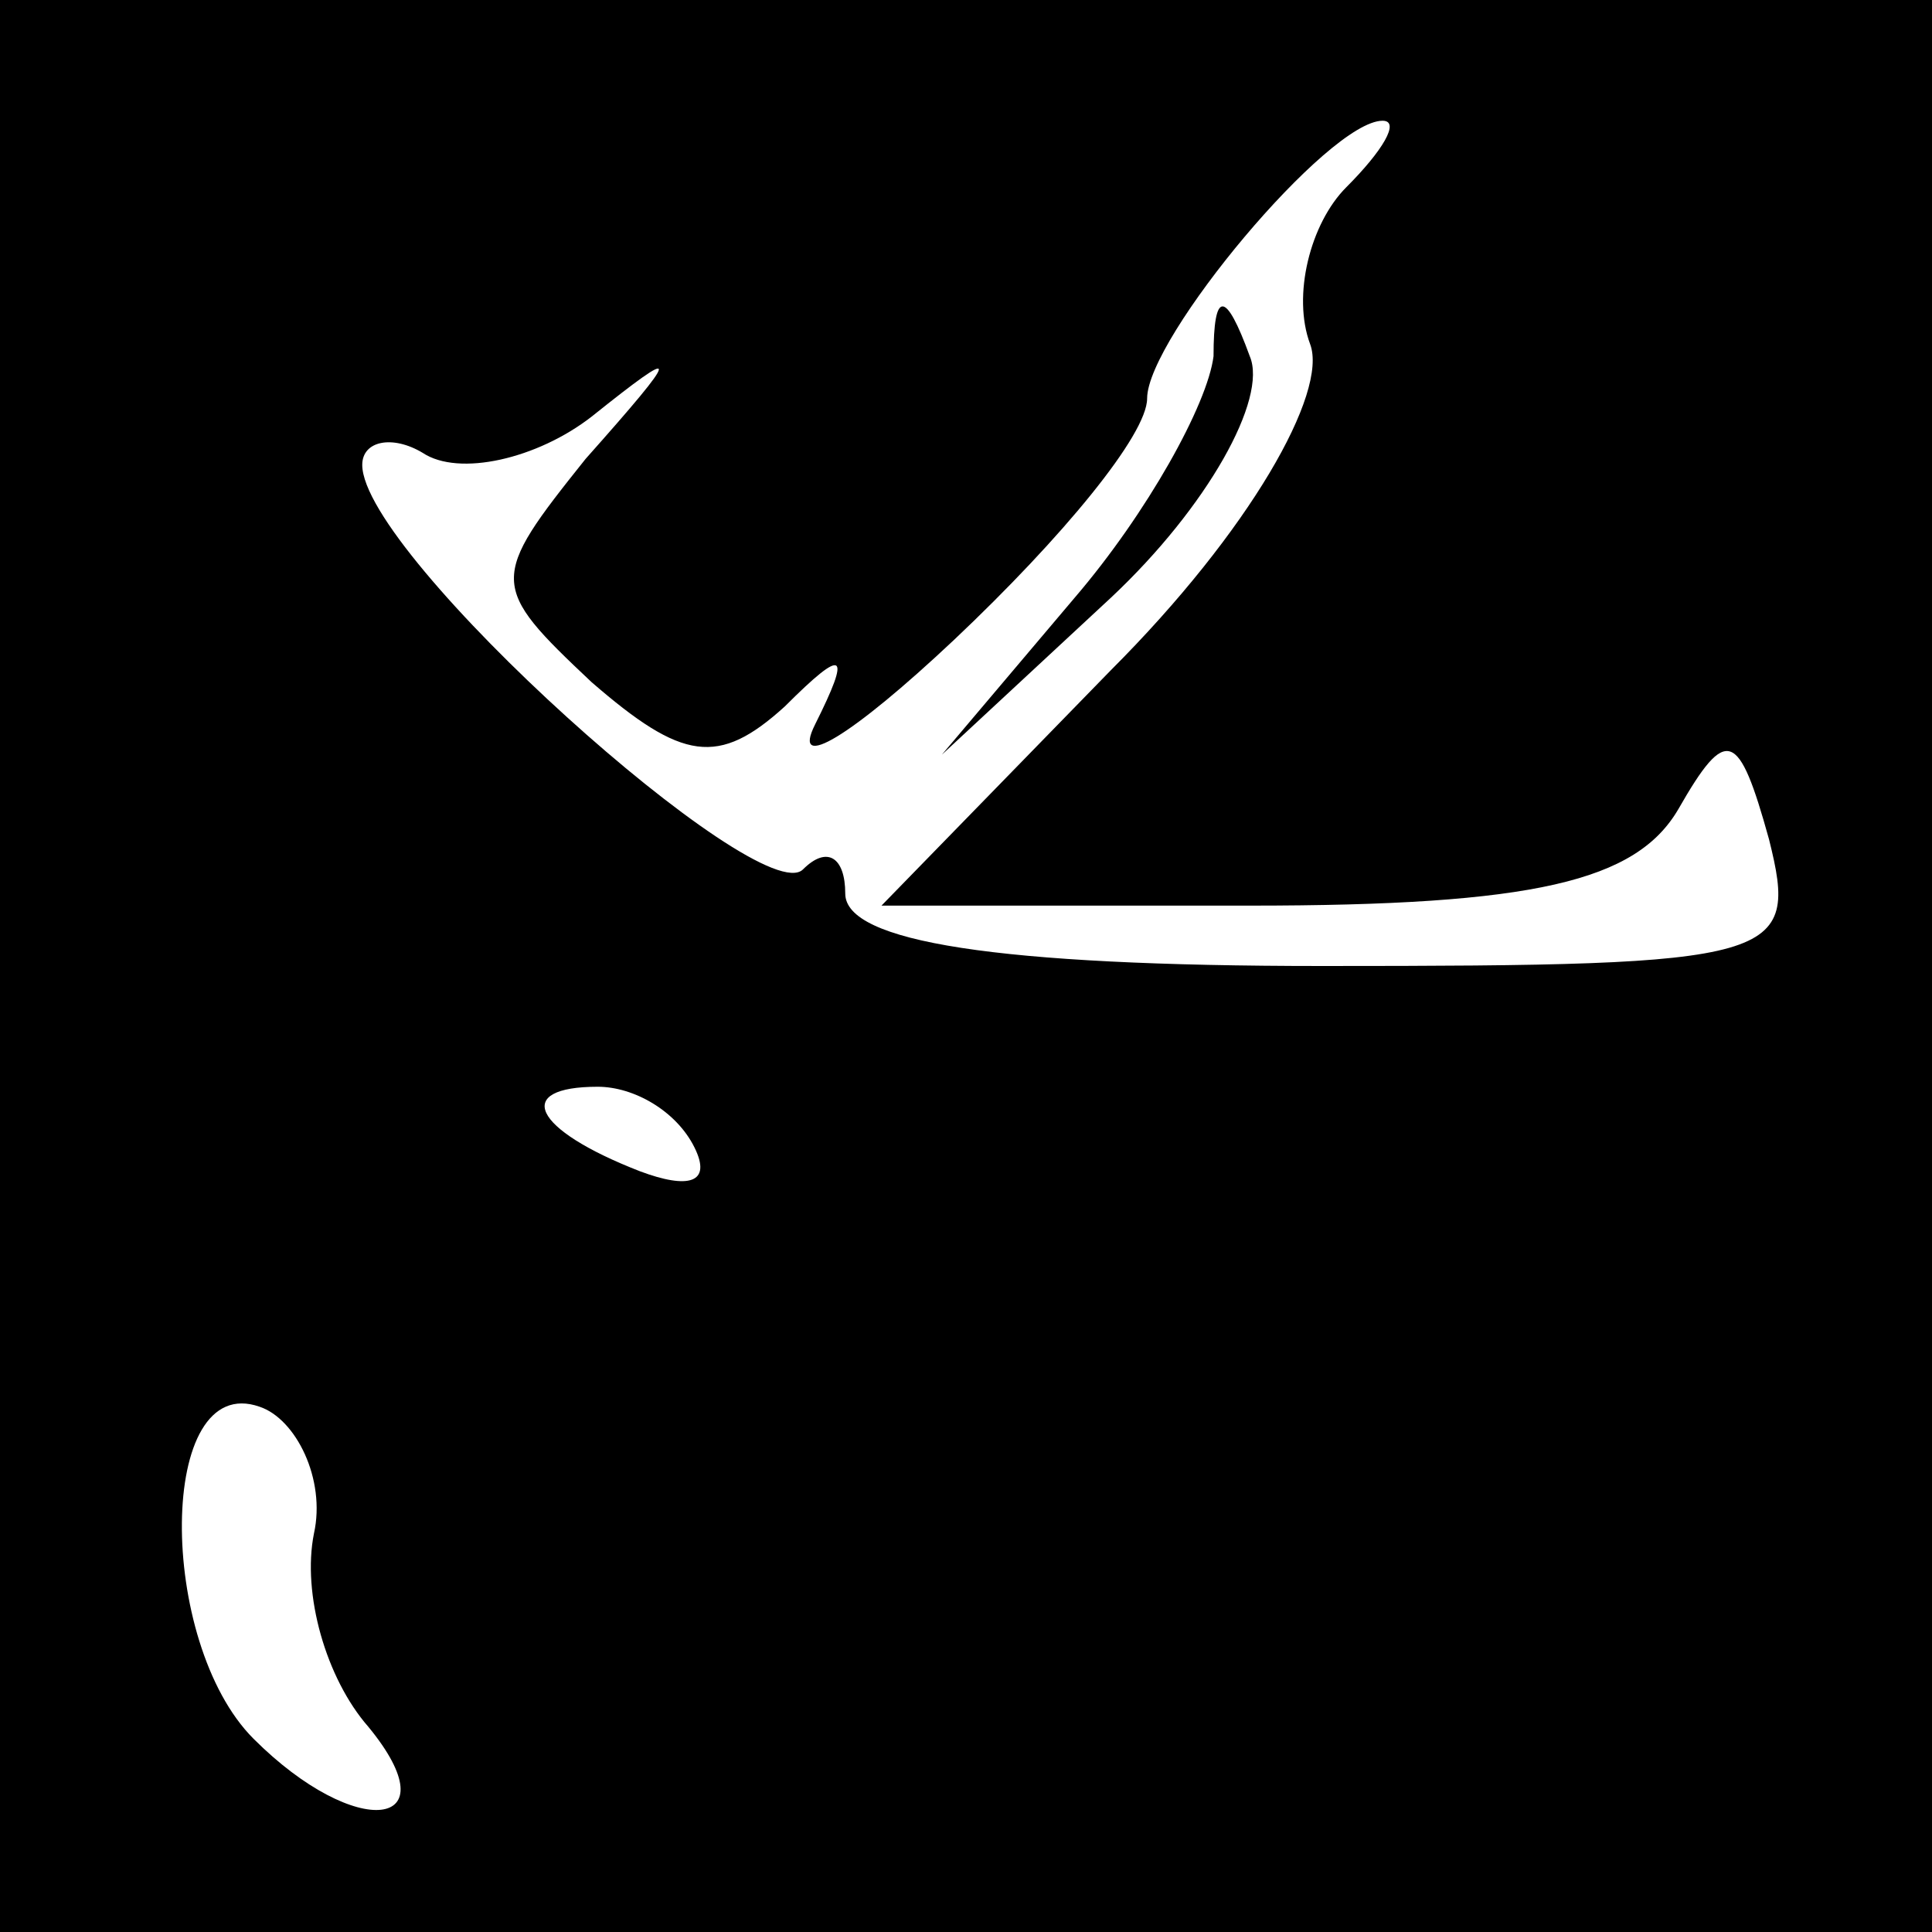 <?xml version="1.0" standalone="no"?>
<!DOCTYPE svg PUBLIC "-//W3C//DTD SVG 20010904//EN"
 "http://www.w3.org/TR/2001/REC-SVG-20010904/DTD/svg10.dtd">
<svg version="1.0" xmlns="http://www.w3.org/2000/svg"
 width="32pt" height="32pt" viewBox="0 0 32 32"
 preserveAspectRatio="xMidYMid meet">
<rect x="0" y="0" width="32" height="32" fill="#808080" stroke="none"/>
<g transform="translate(0,32) scale(0.1,-0.1)"
fill="#000000" stroke="none">
<path fill="#000000" stroke="none" d="M0 160 l0 -160 160 0 160 0 0 160 0
160 -160 0 -160 0 0 -160z"/>
<path fill="#ffffff" stroke="none" d="M223 289 c-6 -6 -9 -18 -6 -26 3 -8
-10 -31 -33 -54 l-38 -39 61 0 c47 0 64 4 71 16 8 14 10 13 15 -5 5 -20 2 -21
-74 -21 -54 0 -79 4 -79 12 0 6 -3 8 -7 4 -7 -7 -73 52 -73 67 0 4 5 5 10 2 6
-4 19 -1 28 6 15 12 15 11 -1 -7 -16 -20 -16 -21 1 -37 15 -13 21 -14 32 -4
10 10 11 9 5 -3 -4 -8 6 -2 23 14 18 17 32 34 32 40 0 10 30 46 39 46 3 0 0
-5 -6 -11z"/>
<path fill="#ffffff" stroke="none" d="M115 130 c3 -6 -1 -7 -9 -4 -18 7 -21
14 -7 14 6 0 13 -4 16 -10z"/>
<path fill="#ffffff" stroke="none" d="M52 66 c-2 -10 2 -24 9 -32 14 -17 -2
-19 -19 -2 -16 16 -16 61 1 55 6 -2 11 -12 9 -21z"/>
<path fill="#000000" stroke="none" d="M201 261 c-1 -8 -11 -26 -23 -40 l-22
-26 28 26 c16 15 26 33 23 40 -4 11 -6 11 -6 0z"/>
</g>
</svg>
